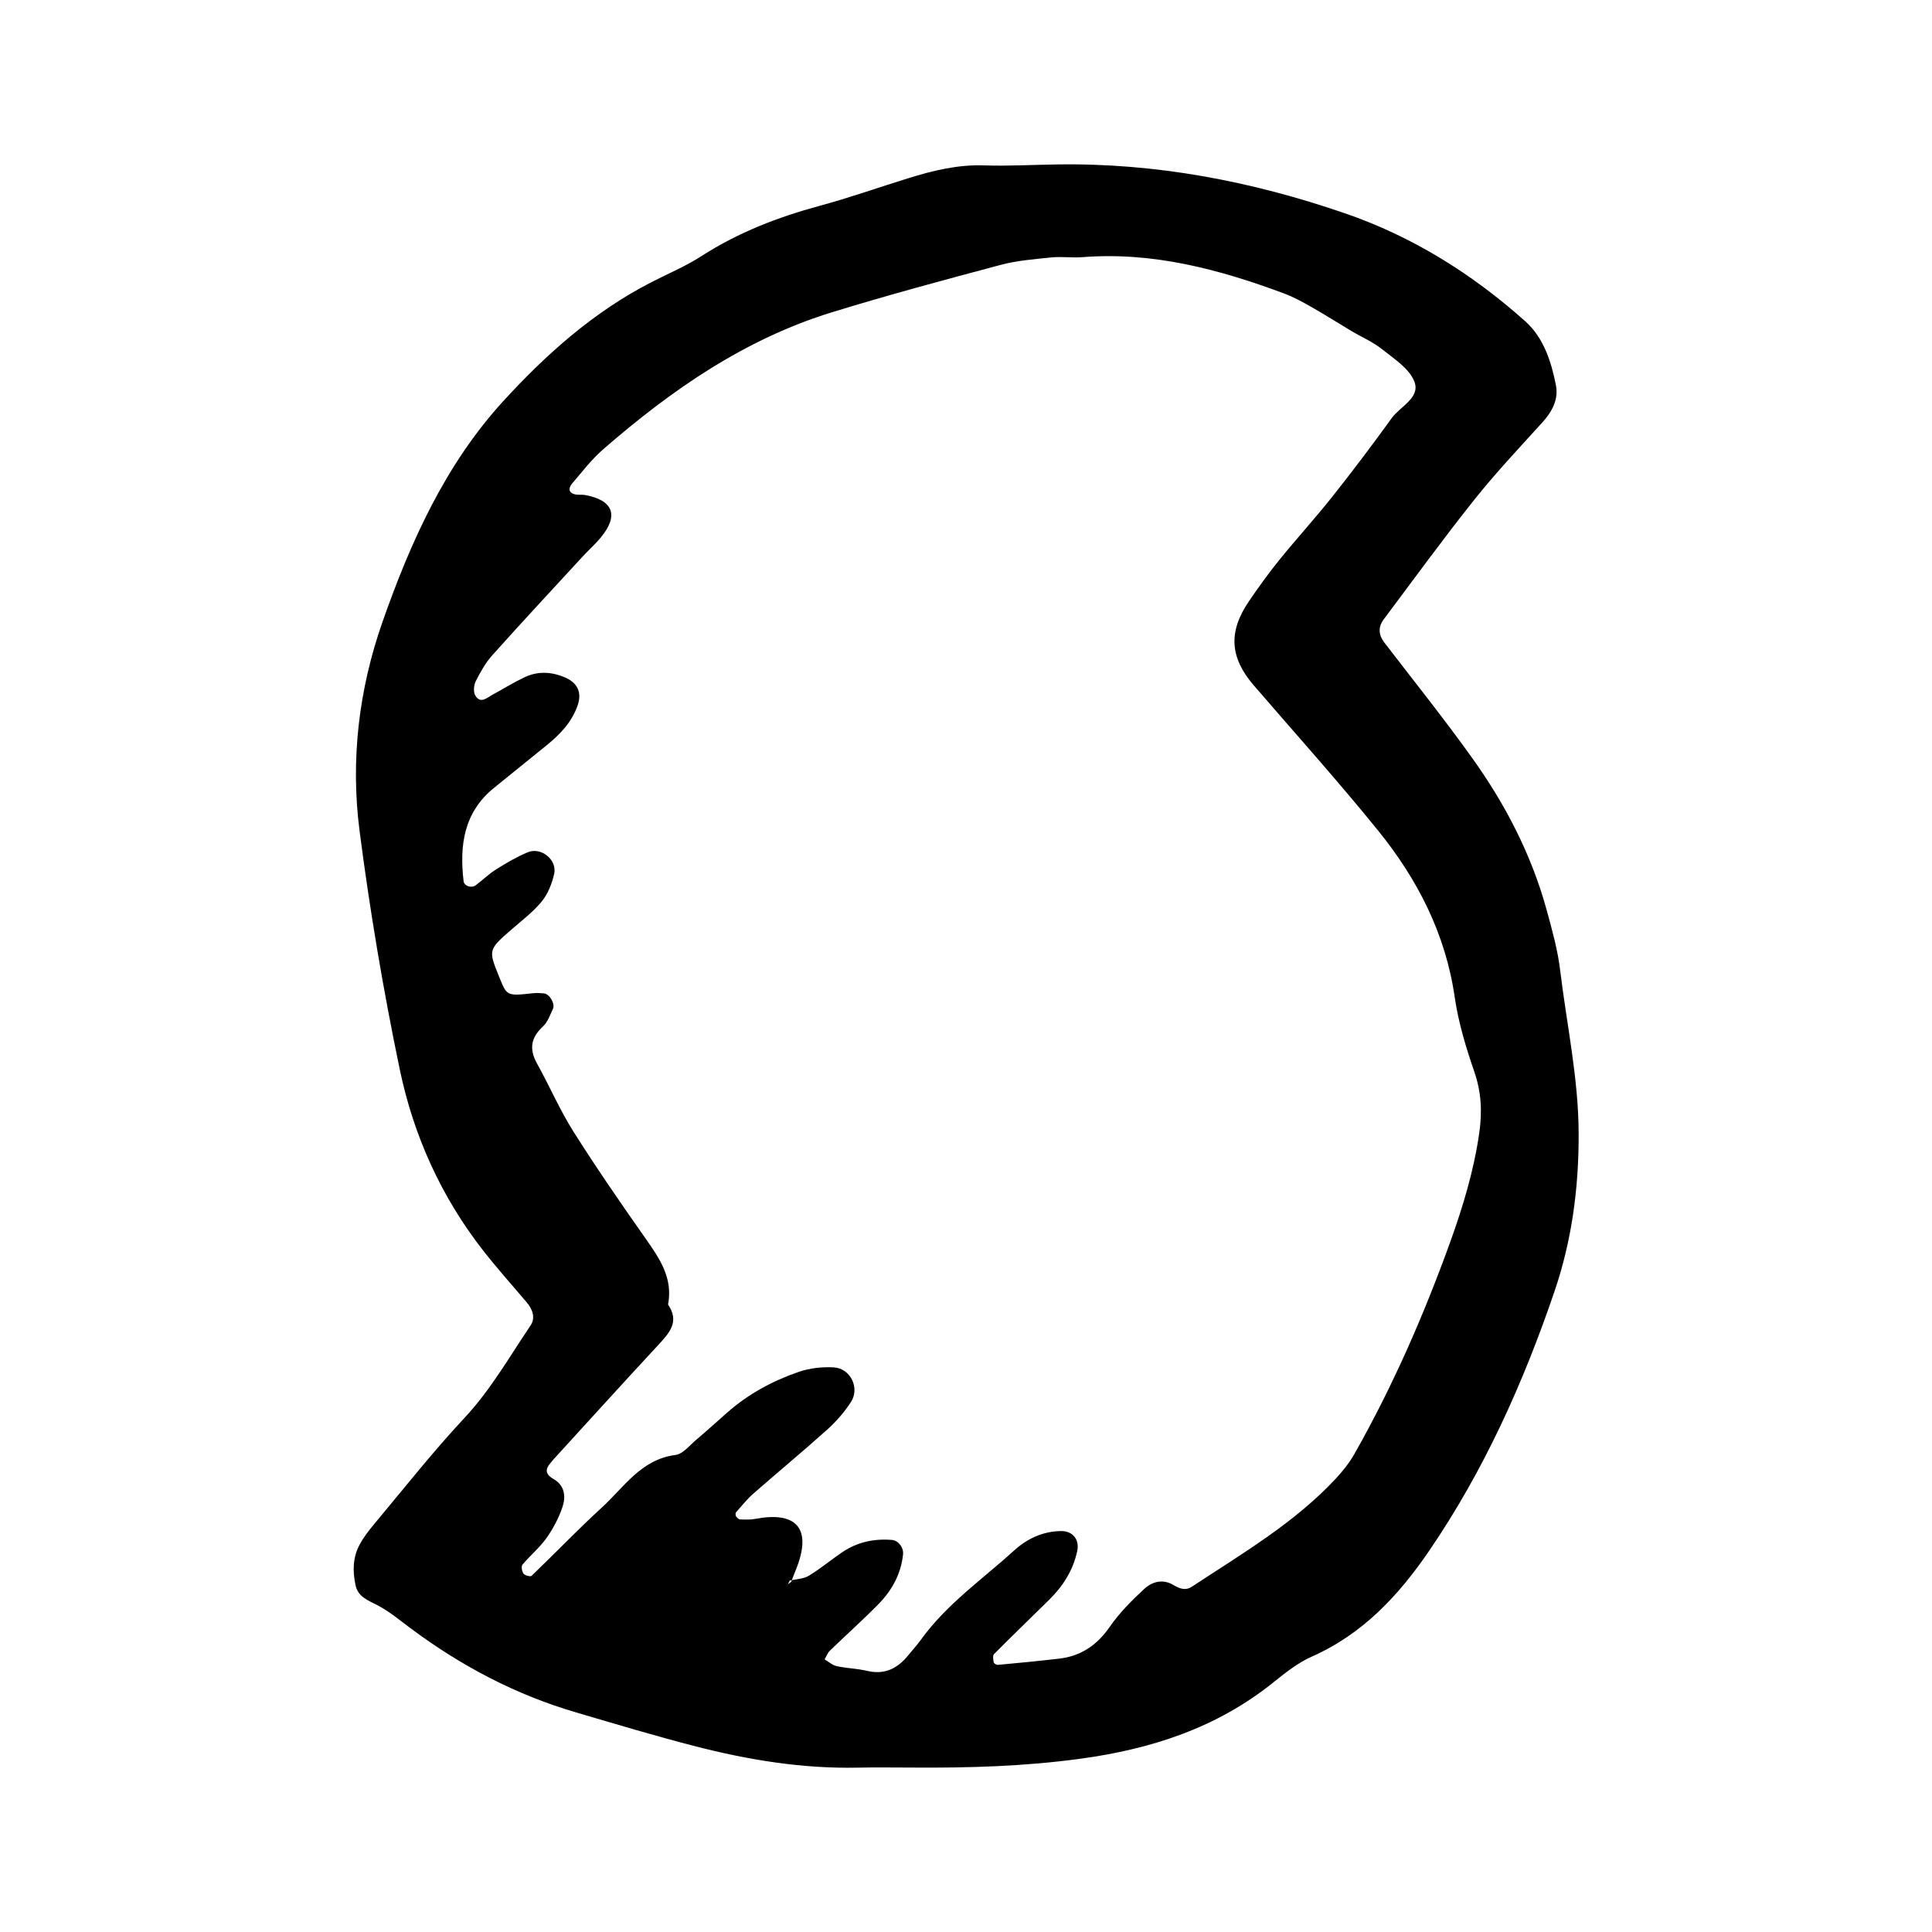 <?xml version="1.0" encoding="utf-8"?>
<!-- Generator: Adobe Illustrator 16.0.0, SVG Export Plug-In . SVG Version: 6.00 Build 0)  -->
<!DOCTYPE svg PUBLIC "-//W3C//DTD SVG 1.1//EN" "http://www.w3.org/Graphics/SVG/1.1/DTD/svg11.dtd">
<svg version="1.1" id="Layer_1" xmlns="http://www.w3.org/2000/svg" xmlns:xlink="http://www.w3.org/1999/xlink" x="0px" y="0px"
	 width="120px" height="120px" viewBox="0 0 120 120" style="enable-background:new 0 0 120 120;" xml:space="preserve">
<g id="soundhound">
	<g>
		<path style="fill-rule:evenodd;clip-rule:evenodd;" d="M96.903,60.256c-0.151-1.262-0.502-2.508-0.839-3.74
			c-0.944-3.441-2.569-6.57-4.636-9.453c-1.743-2.432-3.614-4.77-5.437-7.143c-0.375-0.488-0.405-0.973-0.042-1.457
			c1.86-2.479,3.683-4.99,5.614-7.414c1.33-1.67,2.801-3.229,4.235-4.812c0.61-0.674,1.018-1.432,0.841-2.322
			c-0.292-1.473-0.761-2.939-1.908-3.965c-3.301-2.945-6.991-5.256-11.205-6.705c-5.809-1.998-11.752-3.131-17.91-3.031
			c-1.498,0.023-2.998,0.107-4.492,0.059c-1.639-0.057-3.182,0.322-4.716,0.799c-1.835,0.568-3.649,1.213-5.501,1.713
			c-2.597,0.703-5.062,1.656-7.336,3.121c-0.983,0.635-2.08,1.092-3.127,1.629c-3.57,1.834-6.531,4.477-9.197,7.393
			c-3.592,3.934-5.75,8.74-7.49,13.701c-1.469,4.182-1.992,8.57-1.426,12.959c0.64,4.971,1.477,9.926,2.498,14.832
			c0.855,4.107,2.573,7.92,5.188,11.264c0.855,1.092,1.783,2.129,2.683,3.188c0.375,0.441,0.581,0.971,0.248,1.463
			c-1.312,1.945-2.468,3.986-4.095,5.73c-1.966,2.105-3.754,4.379-5.606,6.59c-0.341,0.408-0.674,0.84-0.922,1.307
			c-0.418,0.787-0.426,1.648-0.24,2.504c0.157,0.715,0.754,0.926,1.342,1.229c0.75,0.387,1.414,0.949,2.098,1.457
			c3.115,2.318,6.501,4.109,10.236,5.203c2.457,0.721,4.909,1.461,7.389,2.1c3.318,0.855,6.686,1.41,10.133,1.336
			c1.178-0.025,2.355-0.004,3.531-0.004c3.422,0.023,6.822-0.08,10.234-0.541c4.444-0.6,8.52-1.916,12.048-4.754
			c0.745-0.598,1.522-1.217,2.385-1.598c3.161-1.4,5.388-3.791,7.285-6.568c3.403-4.982,5.851-10.43,7.788-16.119
			c1.078-3.164,1.508-6.42,1.499-9.773C98.047,66.982,97.311,63.643,96.903,60.256z M91.881,70.363
			c-0.336,2.344-1.017,4.594-1.812,6.799c-1.635,4.525-3.558,8.93-5.931,13.123c-0.313,0.553-0.717,1.066-1.149,1.533
			c-2.58,2.777-5.831,4.672-8.955,6.732c-0.42,0.277-0.791,0.111-1.178-0.117c-0.646-0.377-1.305-0.186-1.778,0.252
			c-0.78,0.719-1.547,1.49-2.147,2.357c-0.79,1.139-1.785,1.82-3.143,1.979c-1.266,0.148-2.535,0.27-3.805,0.387
			c-0.086,0.008-0.246-0.086-0.26-0.156c-0.033-0.168-0.074-0.424,0.018-0.514c1.131-1.139,2.288-2.252,3.431-3.379
			c0.854-0.844,1.478-1.82,1.735-3.014c0.158-0.732-0.286-1.256-1.004-1.248c-1.142,0.014-2.114,0.482-2.906,1.201
			c-1.974,1.793-4.196,3.332-5.785,5.533c-0.25,0.346-0.54,0.662-0.811,0.996c-0.661,0.807-1.456,1.211-2.535,0.955
			c-0.623-0.146-1.273-0.158-1.898-0.295c-0.268-0.057-0.5-0.275-0.749-0.42c0.106-0.18,0.179-0.396,0.323-0.537
			c0.998-0.967,2.039-1.895,3.012-2.885c0.841-0.855,1.41-1.875,1.537-3.104c0.043-0.424-0.292-0.859-0.693-0.893
			c-1.104-0.09-2.135,0.129-3.057,0.746c-0.709,0.475-1.366,1.033-2.096,1.475c-0.301,0.18-0.695,0.208-1.062,0.279
			c-0.013,0.036-0.027,0.072-0.041,0.107c-0.069,0.049-0.146,0.094-0.207,0.15c-0.036,0.033-0.049,0.092-0.072,0.141
			c0.063-0.125,0.127-0.248,0.19-0.373c0.042-0.01,0.086-0.017,0.13-0.025c0.061-0.163,0.119-0.328,0.187-0.488
			c1.24-2.932-0.112-3.766-2.441-3.322c-0.31,0.061-0.636,0.045-0.954,0.035c-0.088-0.002-0.197-0.098-0.253-0.182
			c-0.042-0.062-0.051-0.205-0.009-0.254c0.351-0.398,0.686-0.818,1.08-1.166c1.529-1.34,3.098-2.637,4.609-3.994
			c0.547-0.492,1.043-1.07,1.447-1.686c0.574-0.873-0.016-2.1-1.062-2.16c-0.723-0.041-1.502,0.045-2.184,0.281
			c-1.625,0.562-3.133,1.377-4.436,2.527c-0.643,0.566-1.275,1.143-1.93,1.695c-0.407,0.346-0.818,0.875-1.279,0.936
			c-2.139,0.275-3.193,2.002-4.578,3.268c-1.496,1.367-2.898,2.838-4.363,4.24c-0.068,0.066-0.412-0.02-0.498-0.135
			c-0.102-0.135-0.155-0.455-0.068-0.559c0.479-0.572,1.071-1.057,1.498-1.66c0.422-0.6,0.779-1.275,1.004-1.971
			c0.197-0.615,0.111-1.297-0.557-1.678c-0.469-0.268-0.585-0.562-0.217-0.988c0.07-0.082,0.134-0.166,0.205-0.246
			c2.165-2.369,4.318-4.748,6.502-7.1c0.689-0.746,1.34-1.445,0.609-2.512c0.316-1.633-0.516-2.852-1.393-4.098
			c-1.537-2.186-3.057-4.387-4.483-6.646c-0.853-1.352-1.493-2.838-2.269-4.24c-0.49-0.889-0.377-1.596,0.371-2.285
			c0.293-0.271,0.441-0.711,0.621-1.088c0.156-0.332-0.212-0.943-0.562-0.971c-0.211-0.016-0.428-0.037-0.637-0.014
			c-1.678,0.186-1.656,0.178-2.133-1c-0.682-1.682-0.691-1.691,0.762-2.955c0.645-0.561,1.342-1.086,1.877-1.74
			c0.384-0.471,0.633-1.107,0.771-1.709c0.202-0.877-0.81-1.695-1.644-1.346c-0.684,0.285-1.332,0.668-1.961,1.062
			c-0.449,0.281-0.835,0.662-1.262,0.984c-0.273,0.207-0.723,0.049-0.758-0.252c-0.26-2.219,0.008-4.268,1.885-5.791
			c1.08-0.875,2.16-1.748,3.24-2.623c0.84-0.68,1.578-1.426,1.953-2.488c0.285-0.803,0.02-1.424-0.82-1.77
			c-0.838-0.346-1.672-0.377-2.484,0.012c-0.673,0.32-1.311,0.719-1.967,1.072c-0.354,0.191-0.752,0.602-1.08,0.053
			c-0.131-0.217-0.093-0.641,0.03-0.889c0.286-0.564,0.606-1.139,1.026-1.607c1.854-2.072,3.749-4.109,5.632-6.154
			c0.362-0.393,0.768-0.748,1.107-1.16c1.13-1.369,0.778-2.312-0.969-2.639c-0.208-0.039-0.435,0.008-0.64-0.045
			c-0.431-0.105-0.389-0.414-0.174-0.666c0.625-0.73,1.217-1.51,1.938-2.135c4.227-3.674,8.782-6.836,14.199-8.504
			c3.469-1.068,6.978-2.012,10.485-2.945c1.019-0.271,2.095-0.355,3.149-0.463c0.636-0.064,1.287,0.033,1.926-0.016
			c4.373-0.344,8.486,0.75,12.523,2.254c0.594,0.221,1.159,0.533,1.713,0.848c0.831,0.473,1.637,0.986,2.459,1.477
			c0.643,0.383,1.348,0.682,1.925,1.145c0.745,0.594,1.69,1.197,2.001,2.01c0.382,1-0.879,1.529-1.412,2.268
			c-1.191,1.646-2.414,3.27-3.678,4.863c-1.06,1.336-2.214,2.6-3.289,3.926c-0.672,0.828-1.297,1.699-1.898,2.58
			c-1.294,1.896-1.189,3.494,0.291,5.215c2.582,2.998,5.232,5.943,7.722,9.018c2.453,3.027,4.198,6.418,4.768,10.363
			c0.228,1.576,0.702,3.131,1.222,4.641C92.01,67.846,92.067,69.064,91.881,70.363z"/>
	</g>
</g>
</svg>
